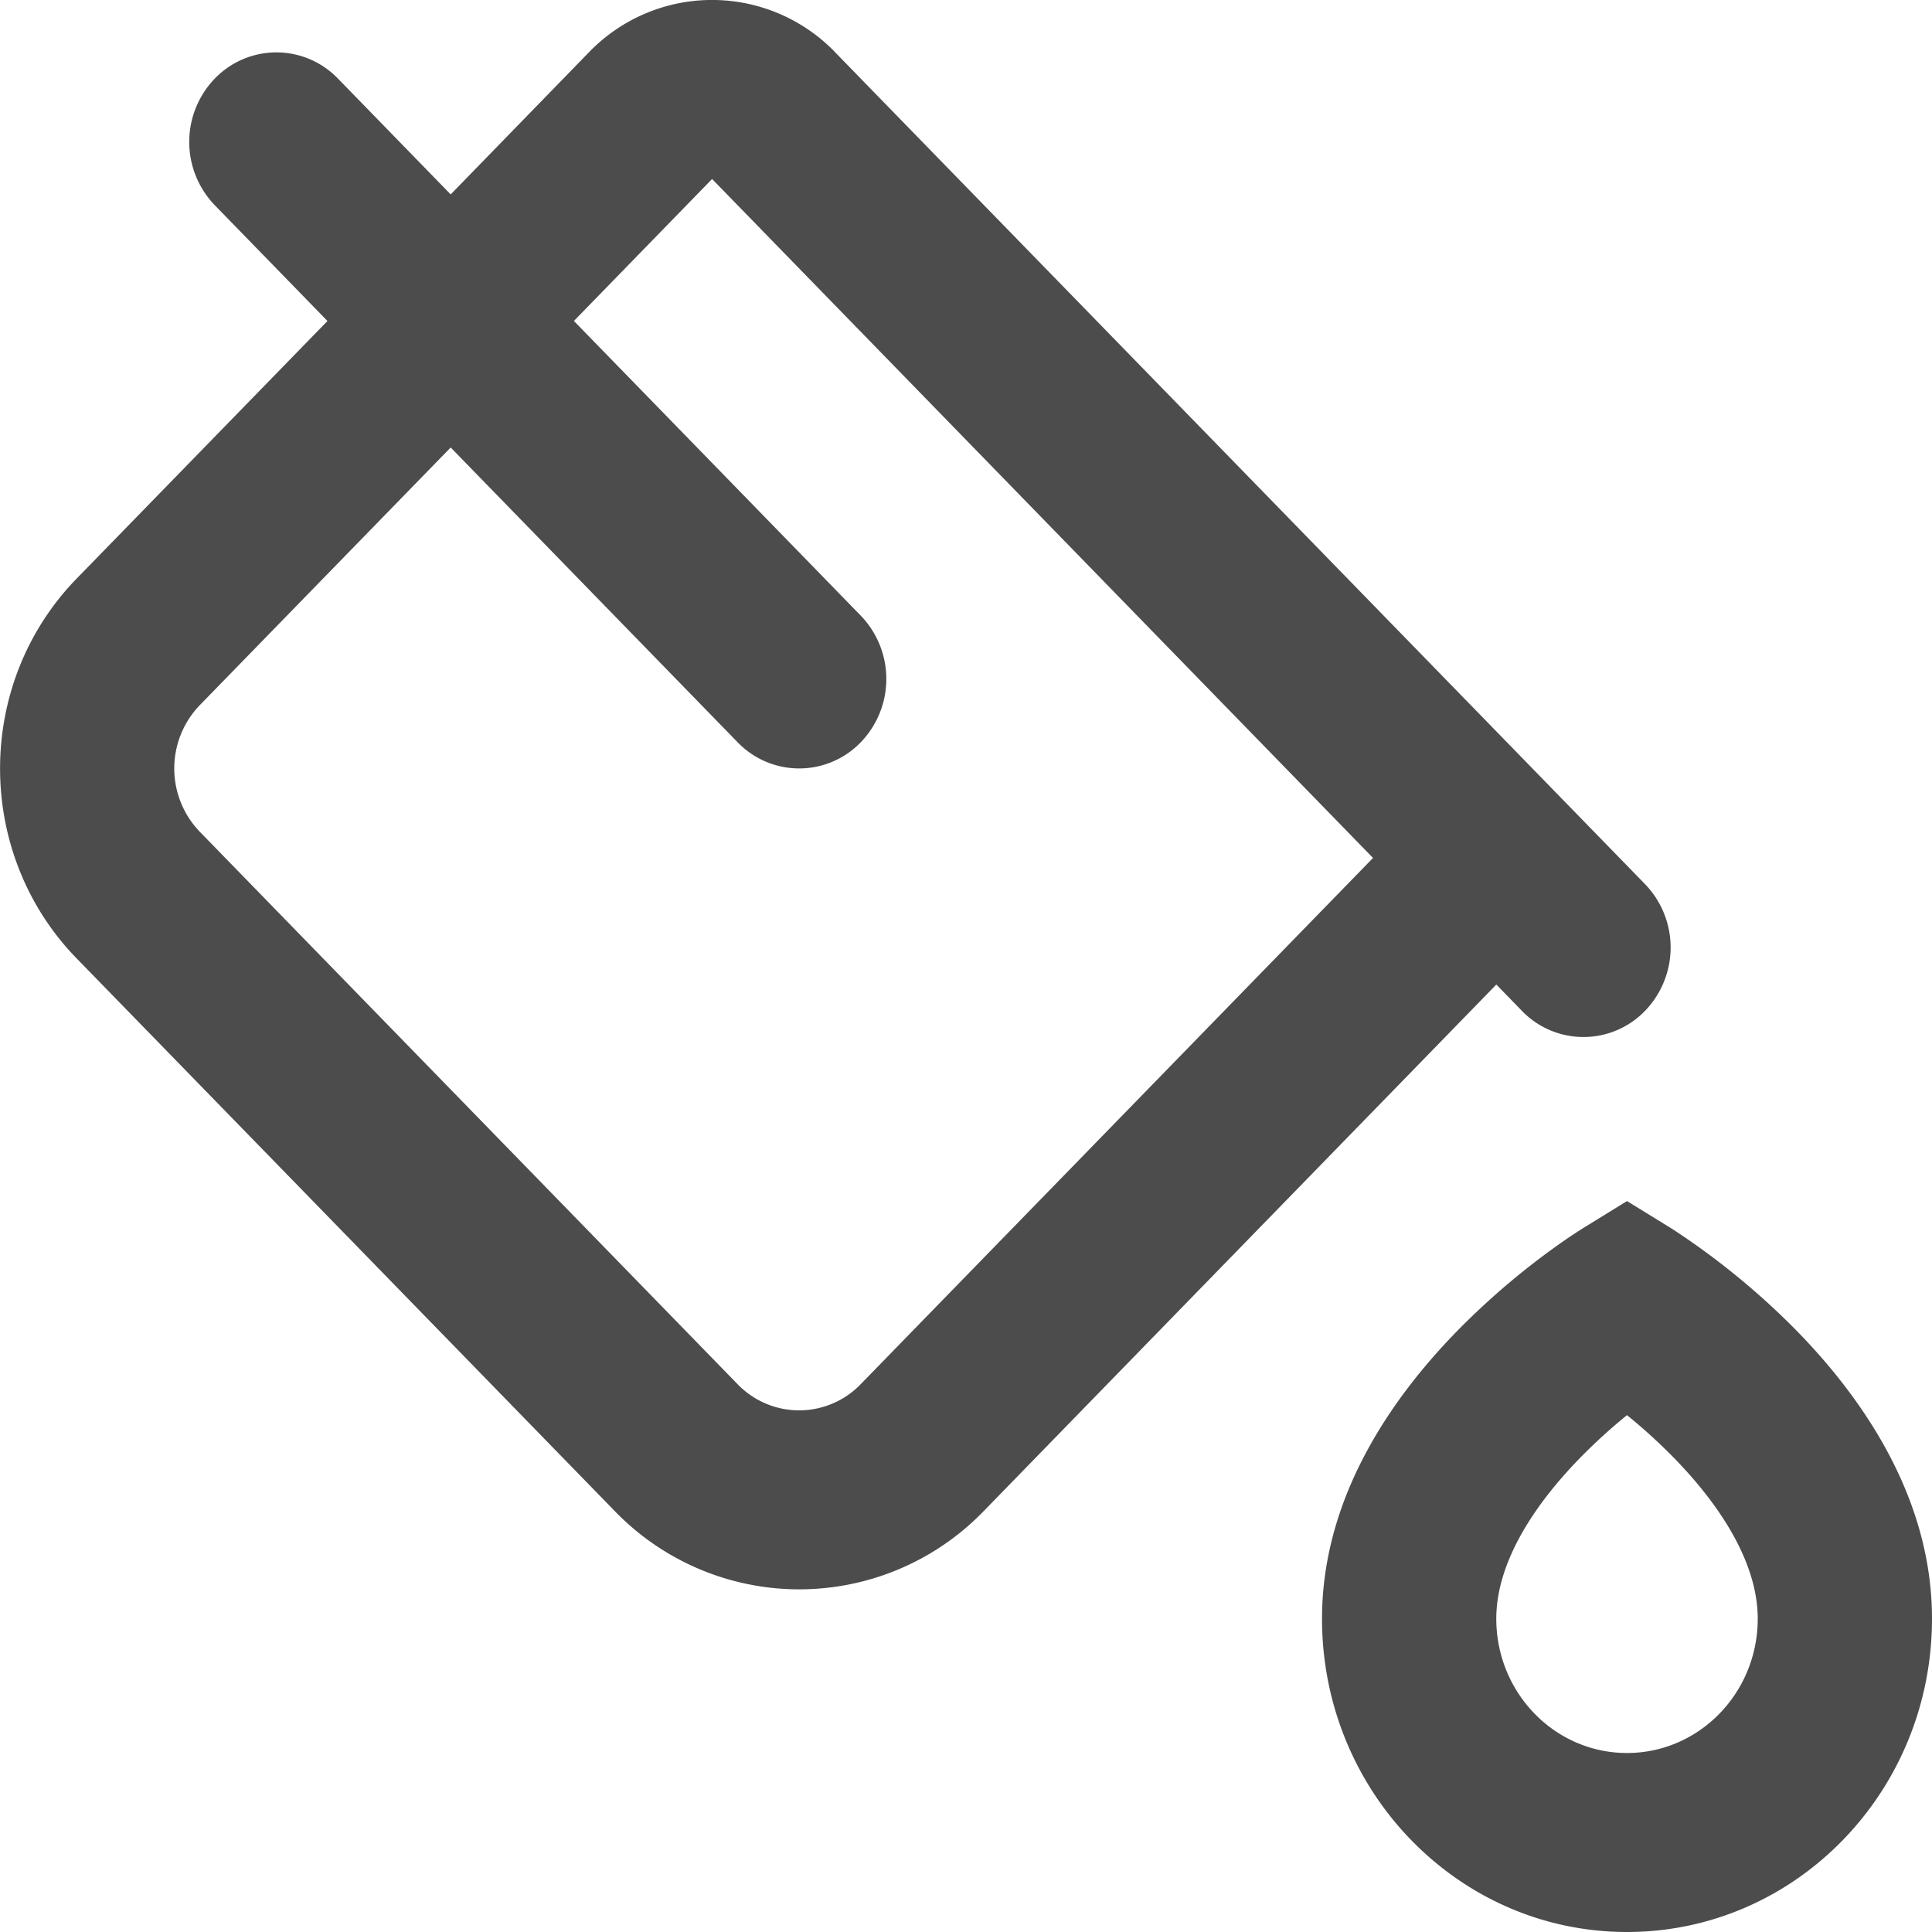<svg xmlns="http://www.w3.org/2000/svg" width="40" height="40" fill="none" viewBox="0 0 40 40">
  <path fill="#4C4C4C" fill-rule="evenodd" d="m33.685 24.867-.928.572-.08.051-.176.116a15.487 15.487 0 0 0-2.346 1.965c-1.227 1.26-2.784 3.336-2.784 5.943 0 3.582 2.827 6.486 6.314 6.486C37.173 40 40 37.096 40 33.514c0-2.607-1.557-4.683-2.783-5.943a15.496 15.496 0 0 0-2.523-2.08l-.08-.052-.928-.572Zm0 4.432a11.55 11.55 0 0 0-.979.893c-1.028 1.056-1.727 2.224-1.727 3.322 0 1.535 1.212 2.78 2.706 2.78 1.495 0 2.707-1.245 2.707-2.78 0-1.098-.699-2.266-1.727-3.322a11.566 11.566 0 0 0-.98-.893ZM17.294 1.085a3.541 3.541 0 0 0-5.103 0l-2.86 2.94-2.333-2.397a1.77 1.77 0 0 0-2.552 0 1.889 1.889 0 0 0 0 2.62L6.78 6.646 1.586 11.98c-2.113 2.171-2.113 5.691 0 7.862L12.72 31.277a5.312 5.312 0 0 0 7.655 0L30.98 20.384l.528.543a1.77 1.77 0 0 0 2.552 0 1.889 1.889 0 0 0 0-2.621L17.294 1.086Zm-2.023 14.282-5.94-6.102L4.136 14.6a1.889 1.889 0 0 0 0 2.62L15.27 28.657a1.77 1.77 0 0 0 2.551 0l10.606-10.894L14.743 3.706l-2.861 2.939 5.94 6.102a1.888 1.888 0 0 1 0 2.62 1.77 1.77 0 0 1-2.551 0Z" clip-rule="evenodd"/>
</svg>
